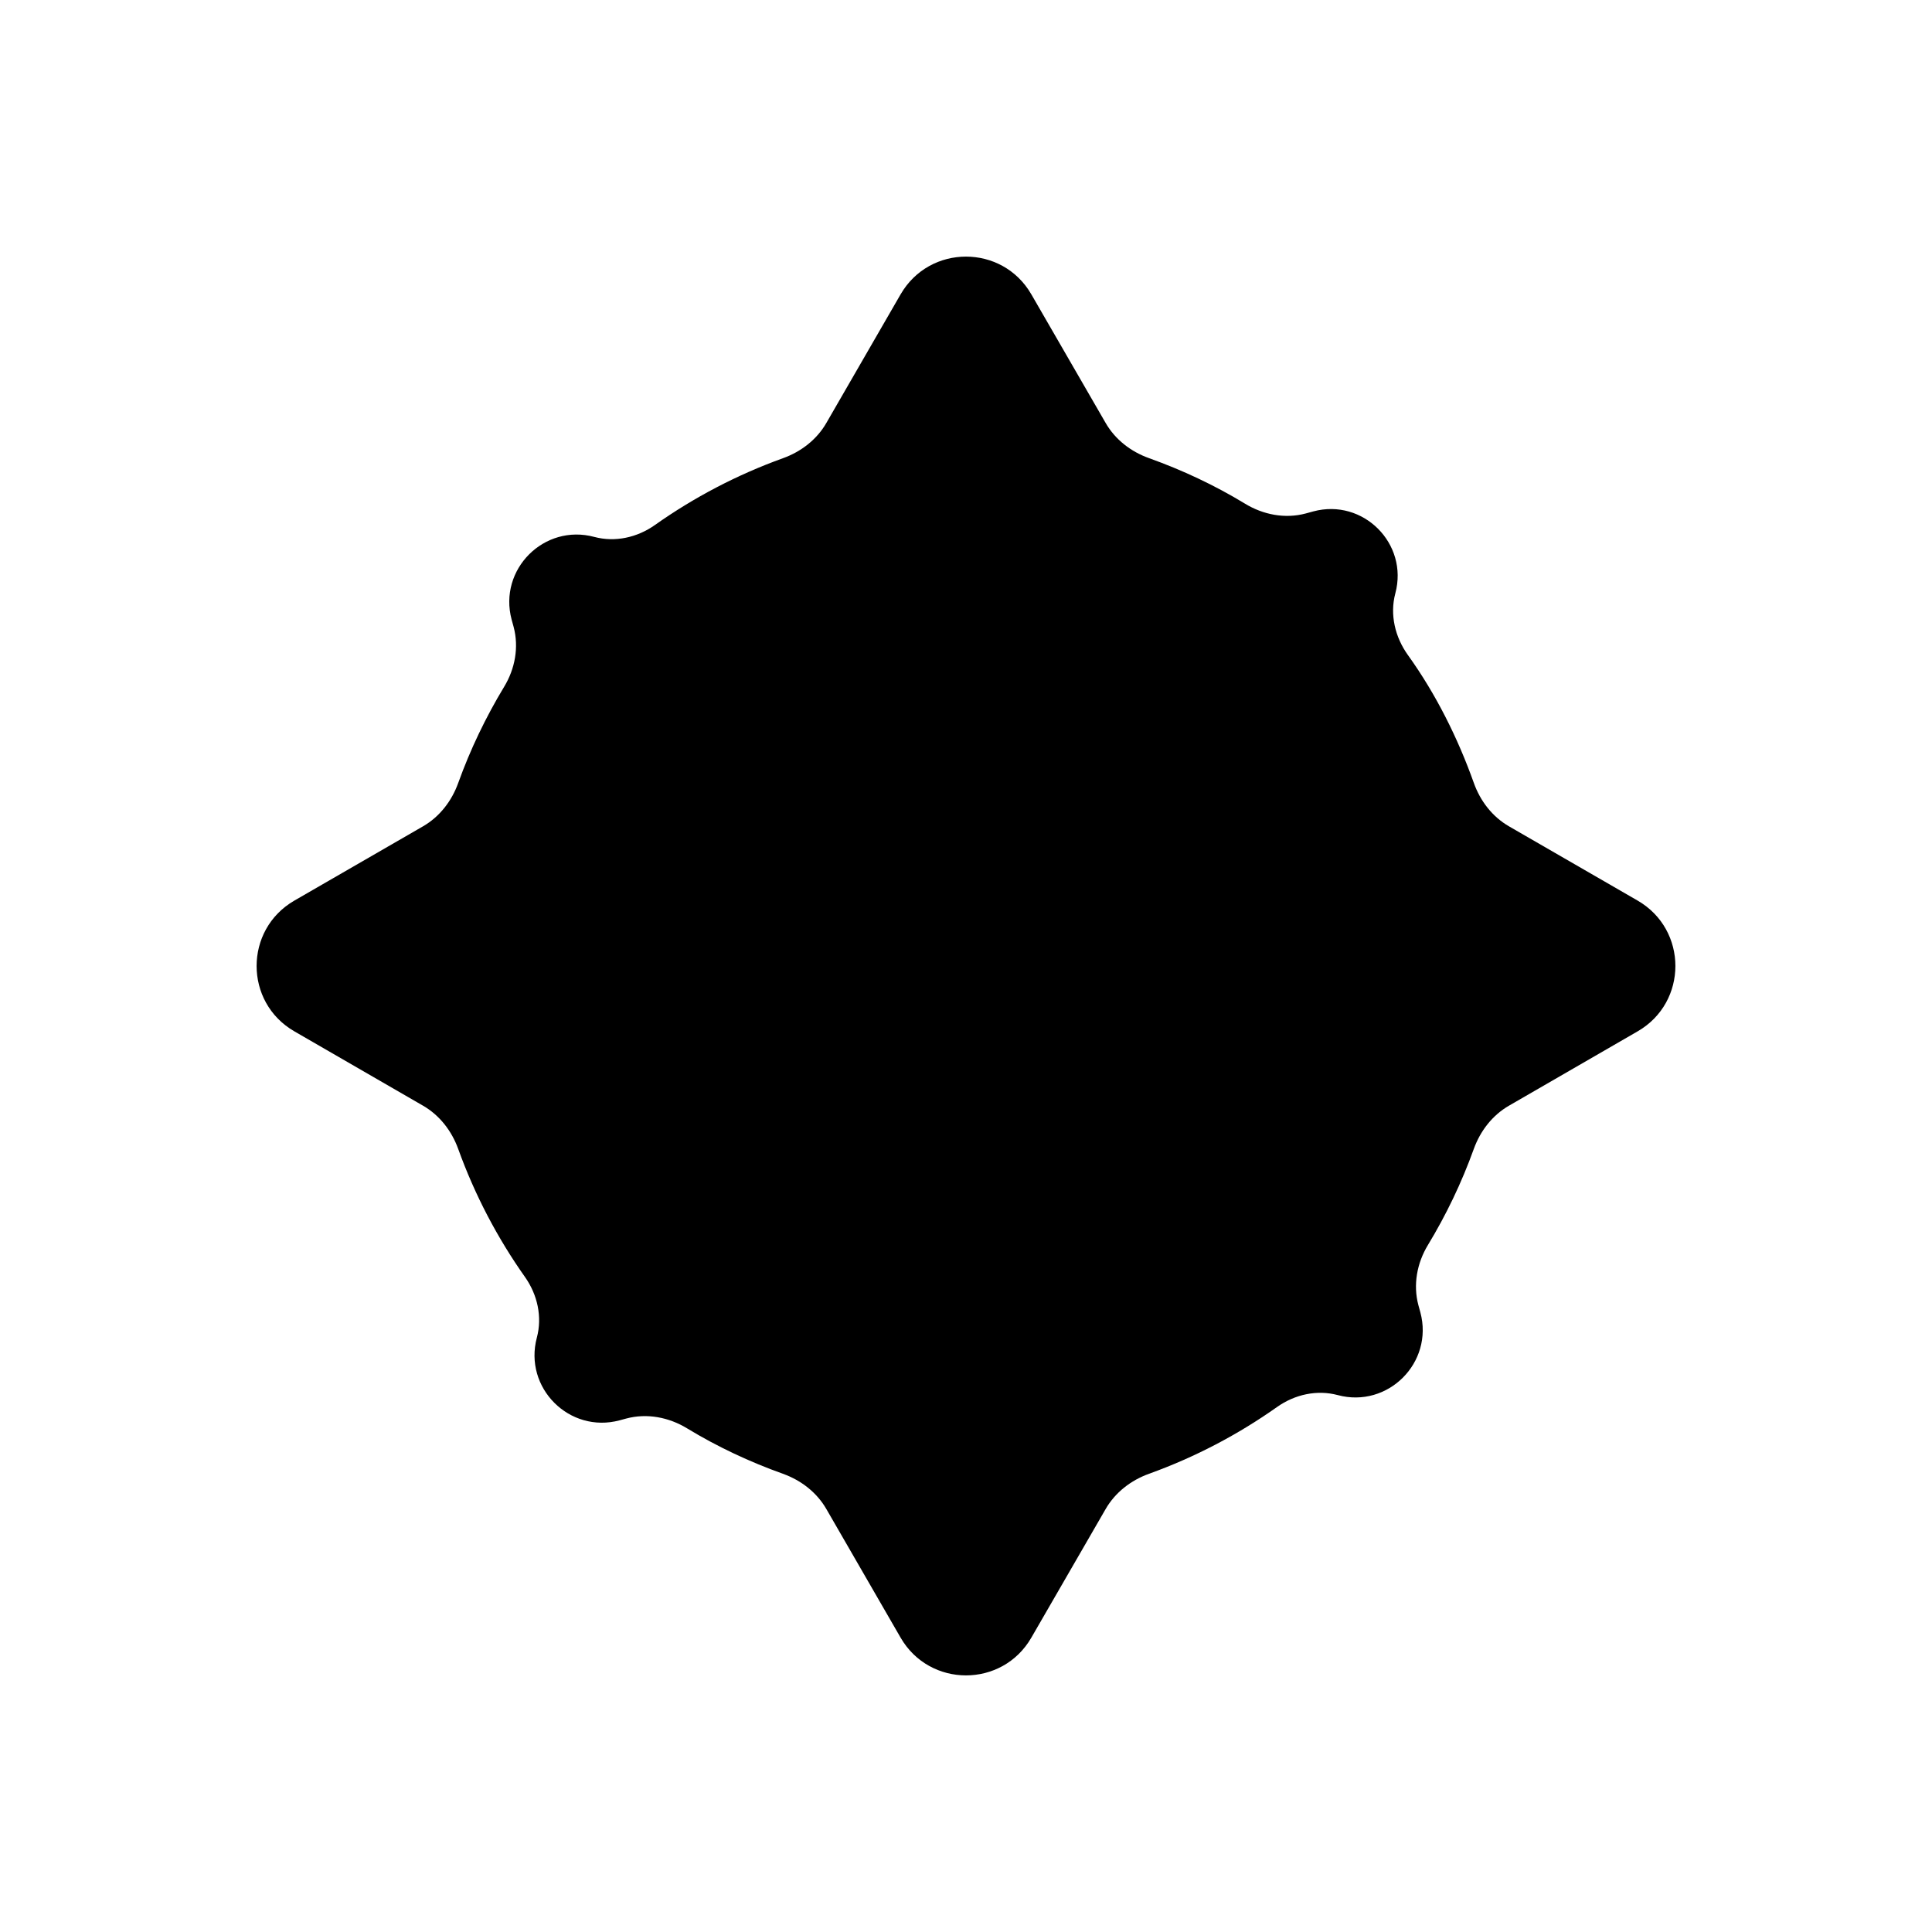 <svg width="32" height="32" viewBox="0 0 32 32" fill="#000000" xmlns="http://www.w3.org/2000/svg">
<path d="M14.917 4.875C15.399 4.042 16.601 4.042 17.082 4.875L18.312 7.004C18.471 7.281 18.732 7.482 19.033 7.589C19.583 7.786 20.119 8.037 20.619 8.341C20.921 8.526 21.284 8.596 21.626 8.505L21.754 8.47C22.578 8.25 23.332 9.004 23.111 9.828C23.017 10.181 23.107 10.555 23.321 10.852C23.782 11.494 24.146 12.223 24.411 12.967C24.518 13.268 24.719 13.529 24.996 13.688L27.125 14.917C27.958 15.399 27.958 16.601 27.125 17.082L24.996 18.312C24.719 18.471 24.518 18.732 24.41 19.032C24.209 19.59 23.953 20.123 23.65 20.623C23.469 20.922 23.403 21.28 23.493 21.618L23.526 21.738C23.748 22.569 22.988 23.33 22.157 23.107C21.811 23.015 21.446 23.097 21.154 23.303C20.505 23.762 19.793 24.136 19.032 24.41C18.732 24.518 18.471 24.719 18.312 24.996L17.082 27.125C16.601 27.958 15.399 27.958 14.917 27.125L13.688 24.996C13.529 24.719 13.268 24.518 12.967 24.41C12.418 24.214 11.88 23.962 11.382 23.659C11.079 23.474 10.716 23.404 10.374 23.495L10.263 23.525C9.431 23.748 8.67 22.987 8.892 22.155C8.984 21.81 8.902 21.444 8.696 21.152C8.238 20.504 7.864 19.792 7.59 19.032C7.482 18.732 7.281 18.471 7.004 18.312L4.875 17.082C4.042 16.601 4.042 15.399 4.875 14.917L7.004 13.688C7.281 13.529 7.482 13.268 7.59 12.967C7.791 12.409 8.047 11.877 8.349 11.377C8.531 11.078 8.597 10.72 8.507 10.382L8.474 10.262C8.252 9.431 9.012 8.67 9.843 8.893C10.188 8.985 10.554 8.903 10.846 8.697C11.495 8.238 12.207 7.864 12.967 7.59C13.268 7.482 13.529 7.281 13.688 7.004L14.917 4.875Z"/>
</svg>

